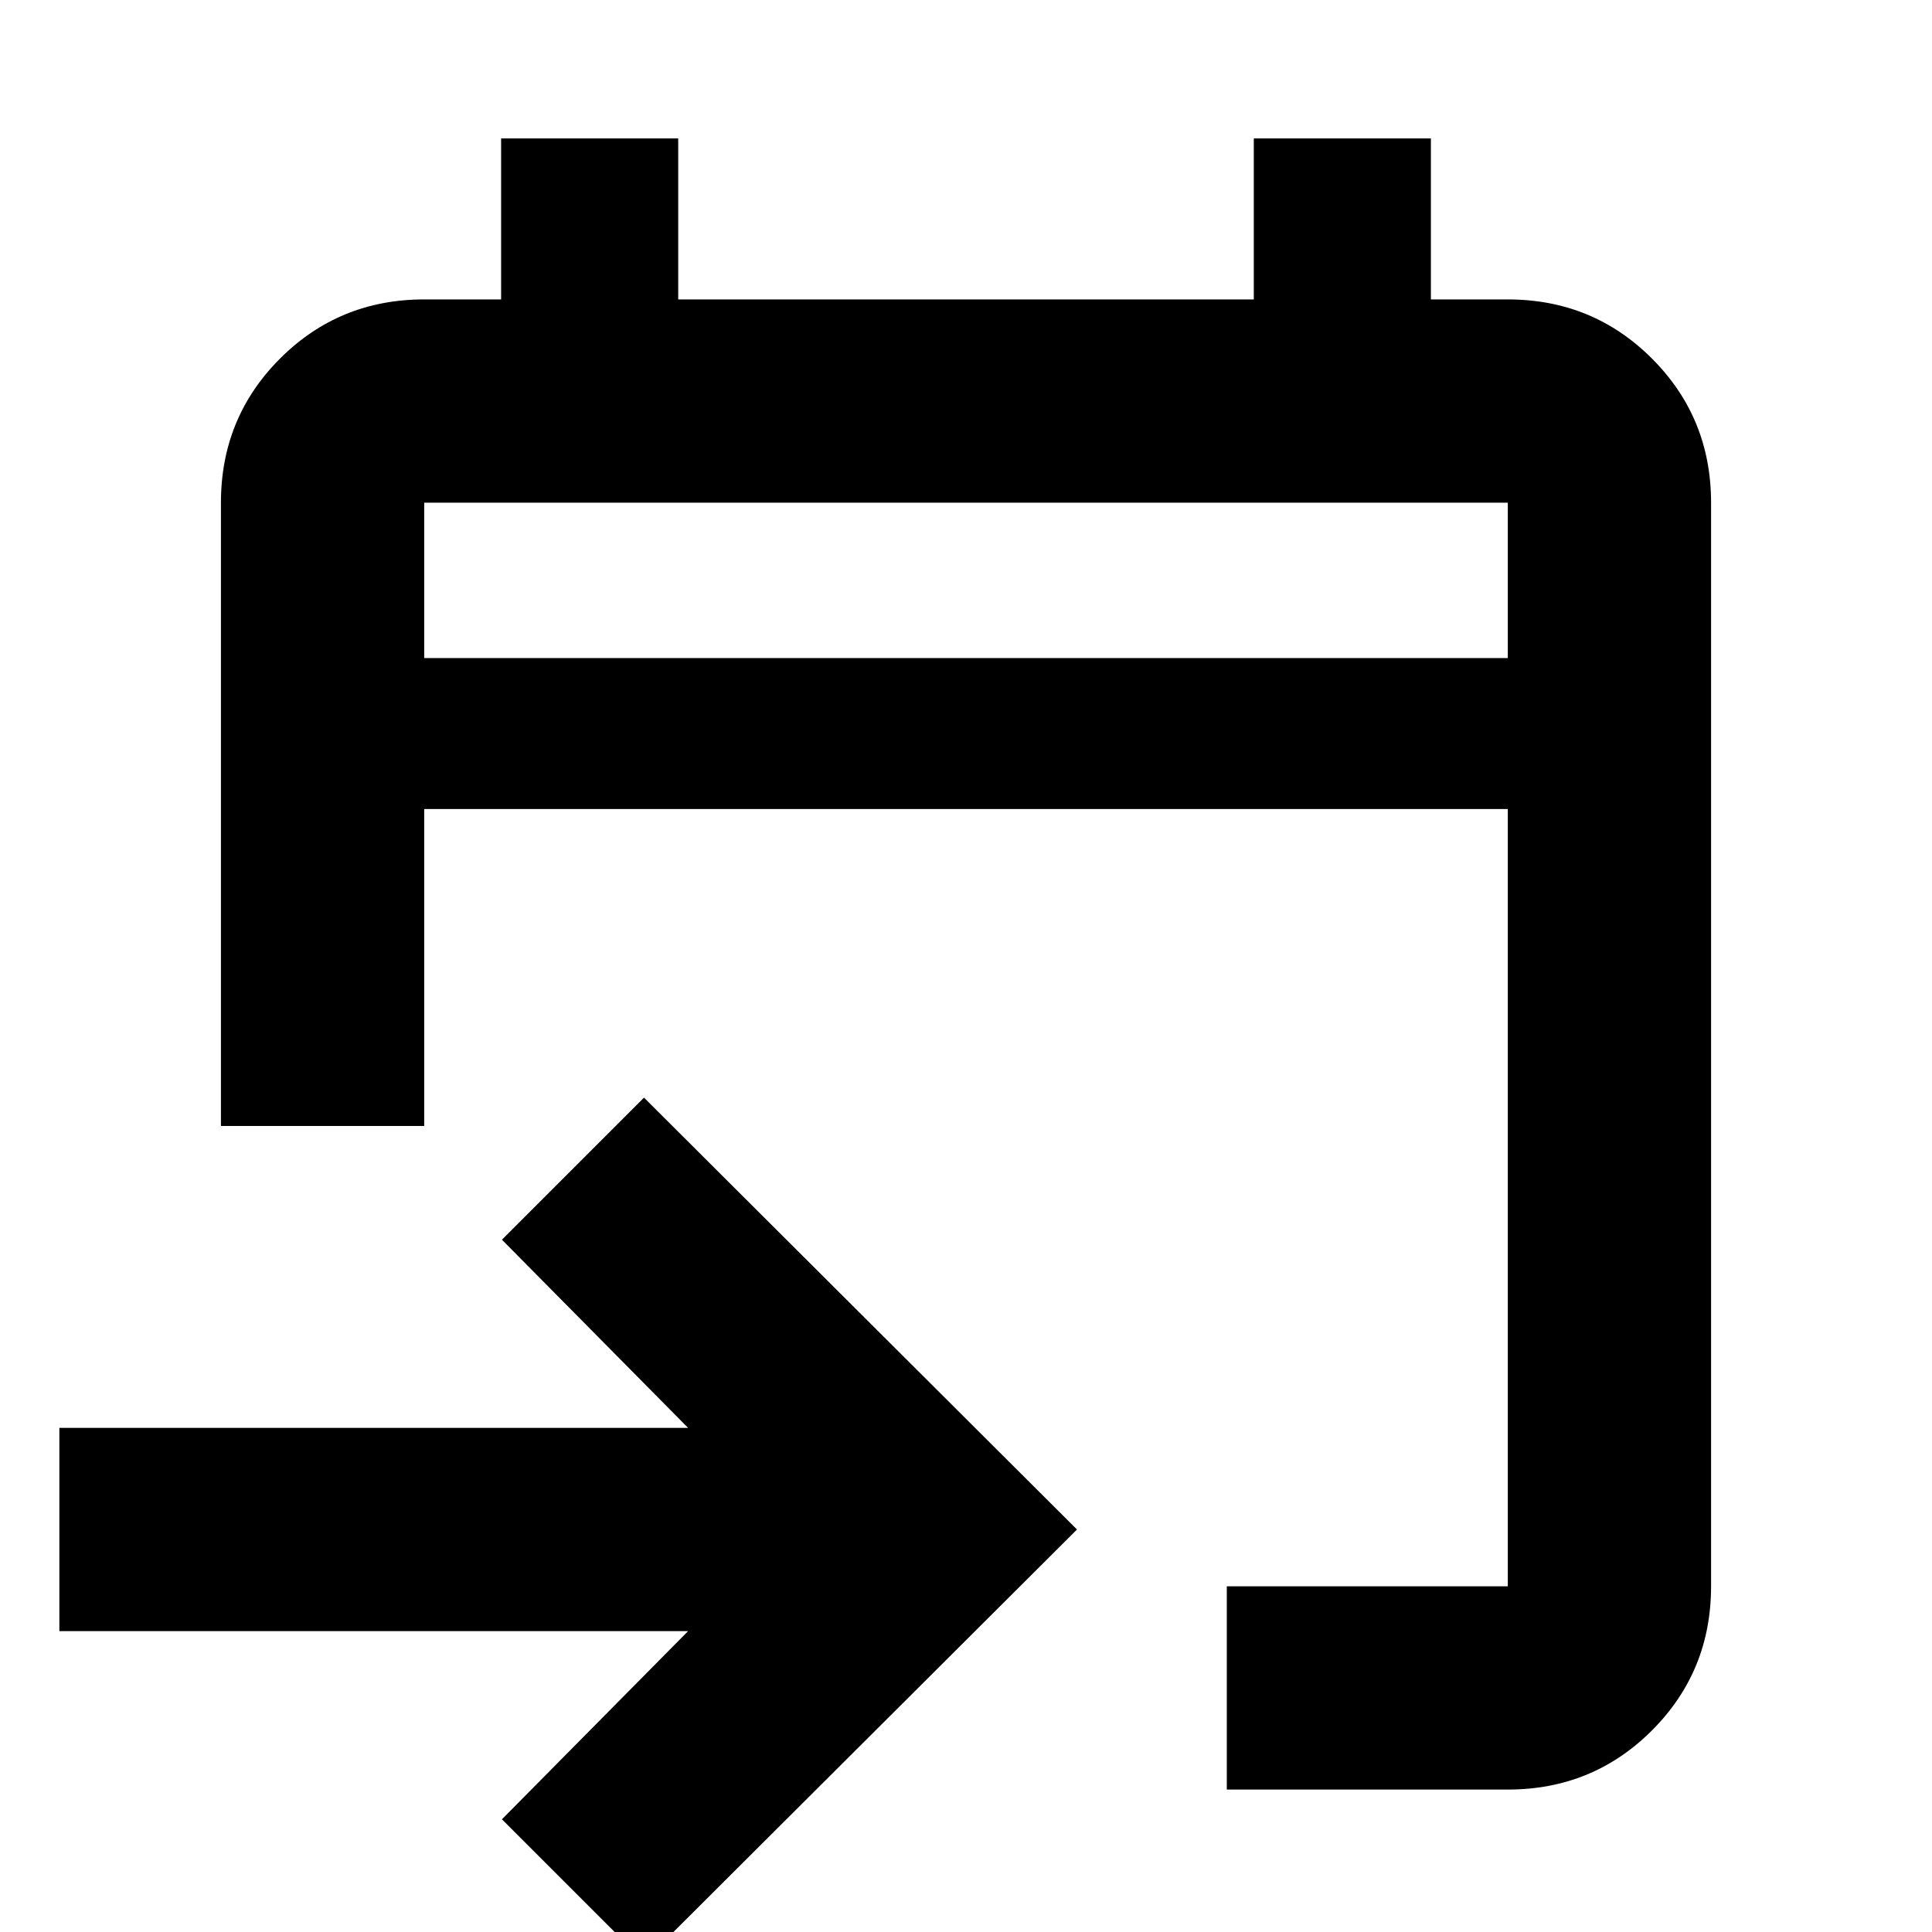 <svg xmlns="http://www.w3.org/2000/svg" height="24" viewBox="0 -960 960 960" width="24"><path d="M609.59-70.78v-101h139.63V-558H210.78v157.5h-101v-309.72q0-42.24 29.38-71.62 29.38-29.38 71.62-29.38H249v-80h88v80h286v-80h88v80h38.22q42.24 0 71.62 29.38 29.38 29.38 29.38 71.62v538.44q0 42.24-29.38 71.62-29.38 29.38-71.62 29.38H609.59ZM320 14.59 249.41-56l92.5-93.5H29.5v-101h312.41l-92.5-93.5L320-414.59 535.15-200 320 14.59ZM210.78-633h538.44v-77.22H210.78V-633Zm0 0v-77.22V-633Z"/></svg>